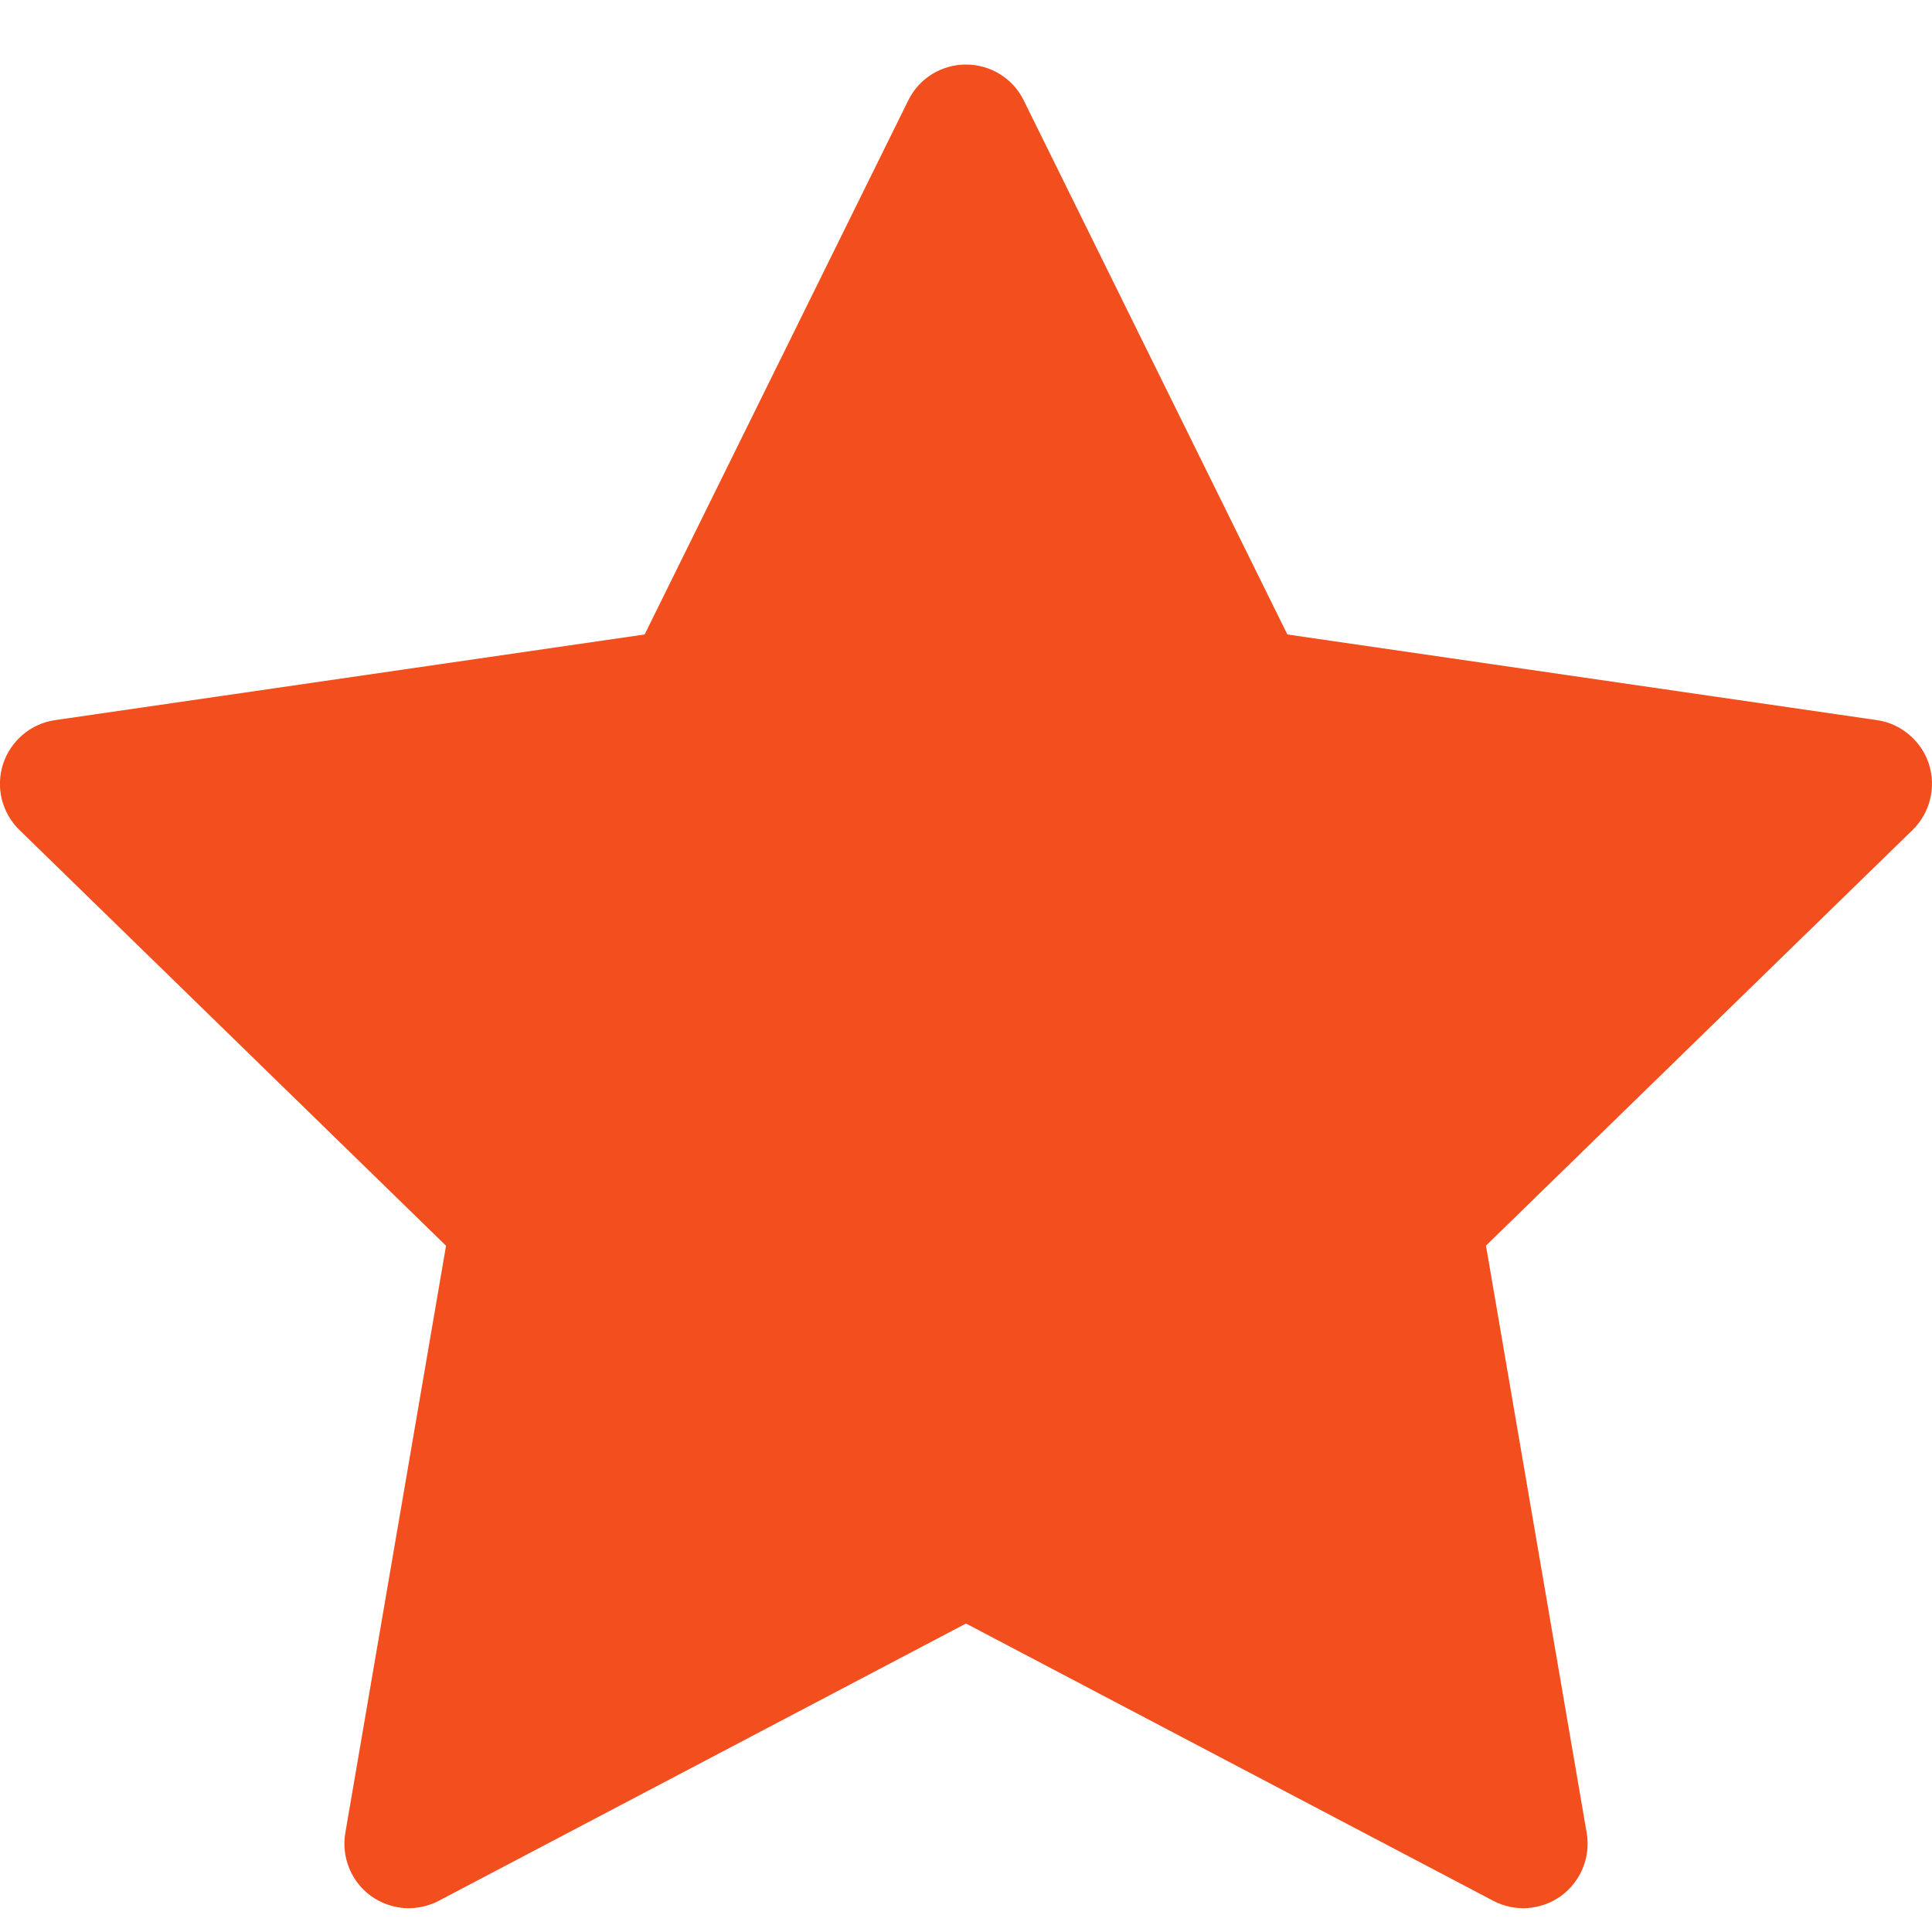 <svg width="15" height="15" viewBox="0 0 15 15" fill="none" xmlns="http://www.w3.org/2000/svg">
<g clip-path="url(#clip0_14_3307)">
<path d="M7.948 0.779C7.907 0.695 7.843 0.625 7.764 0.576C7.684 0.527 7.593 0.501 7.5 0.501C7.407 0.501 7.315 0.527 7.236 0.576C7.157 0.625 7.093 0.695 7.052 0.779L5.005 4.926L0.428 5.591C0.336 5.604 0.249 5.643 0.177 5.704C0.106 5.764 0.053 5.843 0.024 5.931C-0.005 6.02 -0.008 6.115 0.014 6.206C0.037 6.296 0.084 6.379 0.151 6.444L3.463 9.672L2.681 14.231C2.665 14.323 2.676 14.417 2.711 14.504C2.746 14.59 2.804 14.665 2.88 14.72C2.955 14.774 3.044 14.807 3.137 14.814C3.23 14.821 3.323 14.801 3.406 14.758L7.5 12.605L11.594 14.758C11.677 14.801 11.77 14.821 11.862 14.814C11.955 14.807 12.045 14.774 12.12 14.72C12.195 14.665 12.254 14.59 12.289 14.504C12.324 14.417 12.335 14.323 12.319 14.231L11.537 9.671L14.849 6.444C14.916 6.379 14.963 6.296 14.985 6.206C15.008 6.115 15.004 6.02 14.976 5.931C14.947 5.843 14.894 5.764 14.822 5.704C14.751 5.643 14.664 5.604 14.572 5.591L9.995 4.926L7.948 0.779Z" fill="#F24E1E"/>
</g>
<defs>
<clipPath id="clip0_14_3307">
<rect width="15" height="15" fill="white"/>
</clipPath>
</defs>
</svg>
